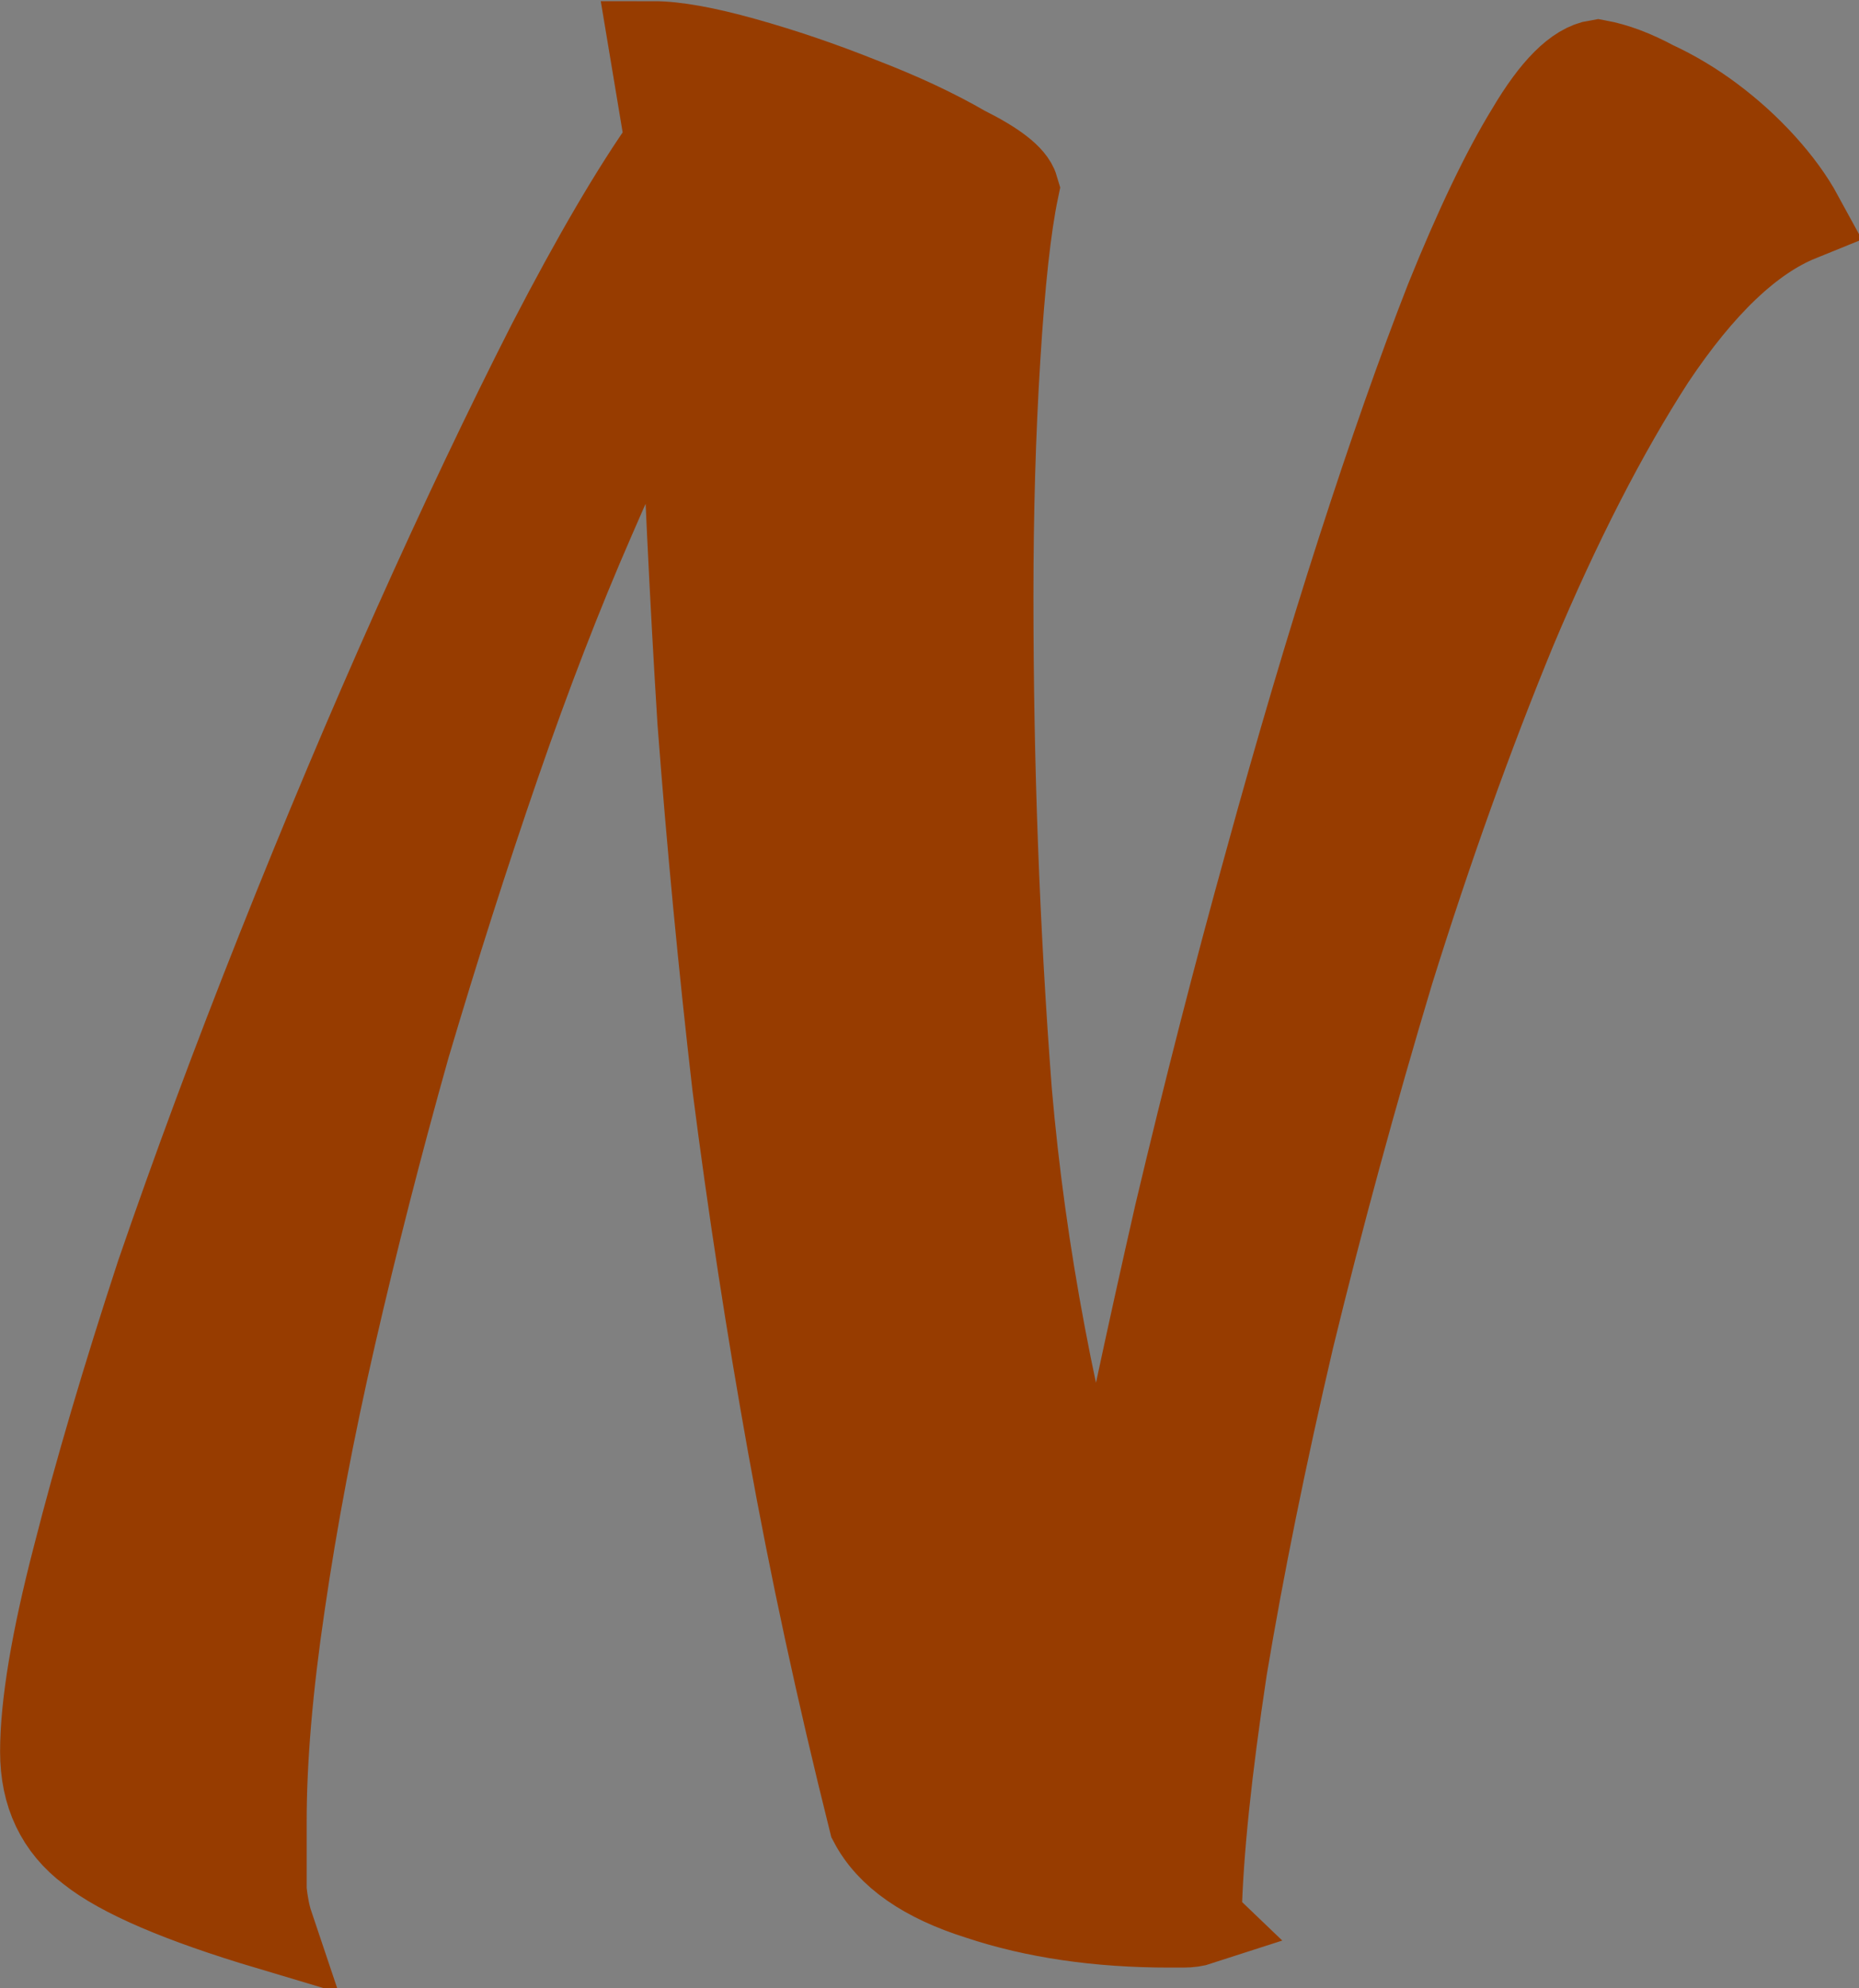 <?xml version="1.0" encoding="UTF-8" standalone="no"?>
<!-- Created with Inkscape (http://www.inkscape.org/) -->

<svg
   width="5.534mm"
   height="5.918mm"
   viewBox="0 0 5.534 5.918"
   version="1.1"
   id="svg1"
   inkscape:version="1.3 (0e150ed6c4, 2023-07-21)"
   sodipodi:docname="default.svg"
   xml:space="preserve"
   xmlns:inkscape="http://www.inkscape.org/namespaces/inkscape"
   xmlns:sodipodi="http://sodipodi.sourceforge.net/DTD/sodipodi-0.dtd"
   xmlns="http://www.w3.org/2000/svg"
   xmlns:svg="http://www.w3.org/2000/svg"><rect x="0" y="0" width="5.534" height="5.918" fill="#808080" stroke="none"/><sodipodi:namedview
     id="namedview1"
     pagecolor="#494949"
     bordercolor="#000000"
     borderopacity="0"
     inkscape:showpageshadow="2"
     inkscape:pageopacity="0.0"
     inkscape:pagecheckerboard="0"
     inkscape:deskcolor="#494949"
     inkscape:document-units="mm"
     inkscape:zoom="0.26740451"
     inkscape:cx="557.20825"
     inkscape:cy="1707.1514"
     inkscape:window-width="1920"
     inkscape:window-height="1027"
     inkscape:window-x="-8"
     inkscape:window-y="48"
     inkscape:window-maximized="1"
     inkscape:current-layer="layer1" /><defs
     id="defs1"><clipPath
       id="clip0_1239_9"><rect
         width="15"
         height="15"
         fill="#ffffff"
         transform="translate(86)"
         id="rect2"
         x="0"
         y="0" /></clipPath></defs><g
     inkscape:label="Layer 1"
     inkscape:groupmode="layer"
     id="layer1"
     transform="translate(-726.982,-392.001)"><g
       style="fill:none"
       id="g1"
       transform="matrix(0.265,0,0,0.265,726.474,389.788)"><path
         d="M 4.94,29.976 C 3.952,29.681 3.285,29.395 2.938,29.118 c -0.347,-0.26 -0.52,-0.624 -0.52,-1.092 0,-0.52 0.121,-1.248 0.364,-2.184 C 3.025,24.889 3.337,23.831 3.718,22.67 4.117,21.509 4.567,20.295 5.07,19.03 5.573,17.765 6.084,16.551 6.604,15.39 7.124,14.229 7.627,13.171 8.112,12.218 8.615,11.247 9.057,10.493 9.438,9.956 L 9.256,8.864 c 0.243,0 0.581,0.061 1.014,0.182 0.433,0.121 0.867,0.269 1.3,0.442 0.451,0.173 0.841,0.355 1.17,0.546 0.347,0.173 0.537,0.321 0.572,0.442 -0.087,0.416 -0.156,1.049 -0.208,1.898 -0.052,0.832 -0.078,1.725 -0.078,2.678 0,1.889 0.069,3.744 0.208,5.564 0.156,1.803 0.503,3.64 1.04,5.512 0.277,-1.387 0.572,-2.765 0.884,-4.134 0.329,-1.387 0.667,-2.704 1.014,-3.952 0.347,-1.265 0.693,-2.435 1.04,-3.51 0.347,-1.075 0.676,-2.011 0.988,-2.808 0.329,-0.815 0.633,-1.447 0.91,-1.898 0.277,-0.468 0.529,-0.719 0.754,-0.754 0.191,0.035 0.399,0.113 0.624,0.234 0.225,0.104 0.442,0.234 0.65,0.39 0.208,0.156 0.399,0.329 0.572,0.52 0.173,0.191 0.312,0.381 0.416,0.572 -0.555,0.225 -1.109,0.754 -1.664,1.586 -0.537,0.832 -1.057,1.846 -1.56,3.042 -0.485,1.179 -0.945,2.461 -1.378,3.848 -0.416,1.387 -0.789,2.756 -1.118,4.108 -0.312,1.335 -0.563,2.574 -0.754,3.718 -0.173,1.144 -0.269,2.063 -0.286,2.756 0,0.035 0.009,0.061 0.026,0.078 -0.052,0.017 -0.113,0.026 -0.182,0.026 h -0.156 c -0.797,0 -1.508,-0.104 -2.132,-0.312 C 12.315,29.447 11.917,29.17 11.726,28.806 11.362,27.35 11.059,25.946 10.816,24.594 10.573,23.242 10.365,21.89 10.192,20.538 10.036,19.186 9.906,17.825 9.802,16.456 9.715,15.069 9.646,13.622 9.594,12.114 9.265,12.634 8.918,13.319 8.554,14.168 8.19,15 7.835,15.919 7.488,16.924 7.141,17.929 6.803,18.987 6.474,20.096 6.162,21.205 5.885,22.289 5.642,23.346 5.399,24.403 5.209,25.409 5.07,26.362 4.931,27.298 4.862,28.113 4.862,28.806 v 0.78 c 0.017,0.156 0.043,0.286 0.078,0.39 z"
         fill="#ffffff"
         id="path1"
         sodipodi:nodetypes="ccsccsscccsccccsccccsccccssccccccccssccsccccscscscccc"
         style="fill:#973c00;fill-opacity:1;stroke:#973c00;stroke-opacity:1"
         inkscape:export-filename="vite.svg"
         inkscape:export-xdpi="96"
         inkscape:export-ydpi="96" /><g
         clip-path="url(#clip0_1239_9)"
         id="g2"><path
           d="m 96.625,1.875 c 0.164,-0.164 0.359,-0.294 0.574,-0.383 0.214,-0.089 0.444,-0.135 0.676,-0.135 0.232,0 0.462,0.046 0.676,0.135 0.214,0.089 0.409,0.219 0.574,0.383 0.164,0.164 0.294,0.359 0.383,0.574 0.089,0.214 0.135,0.444 0.135,0.676 0,0.232 -0.046,0.462 -0.135,0.676 -0.089,0.214 -0.219,0.409 -0.383,0.574 l -8.438,8.437 -3.438,0.938 0.938,-3.438 z"
           stroke="#ffffff"
           stroke-width="2"
           stroke-linecap="round"
           stroke-linejoin="round"
           id="path2" /></g></g></g></svg>
